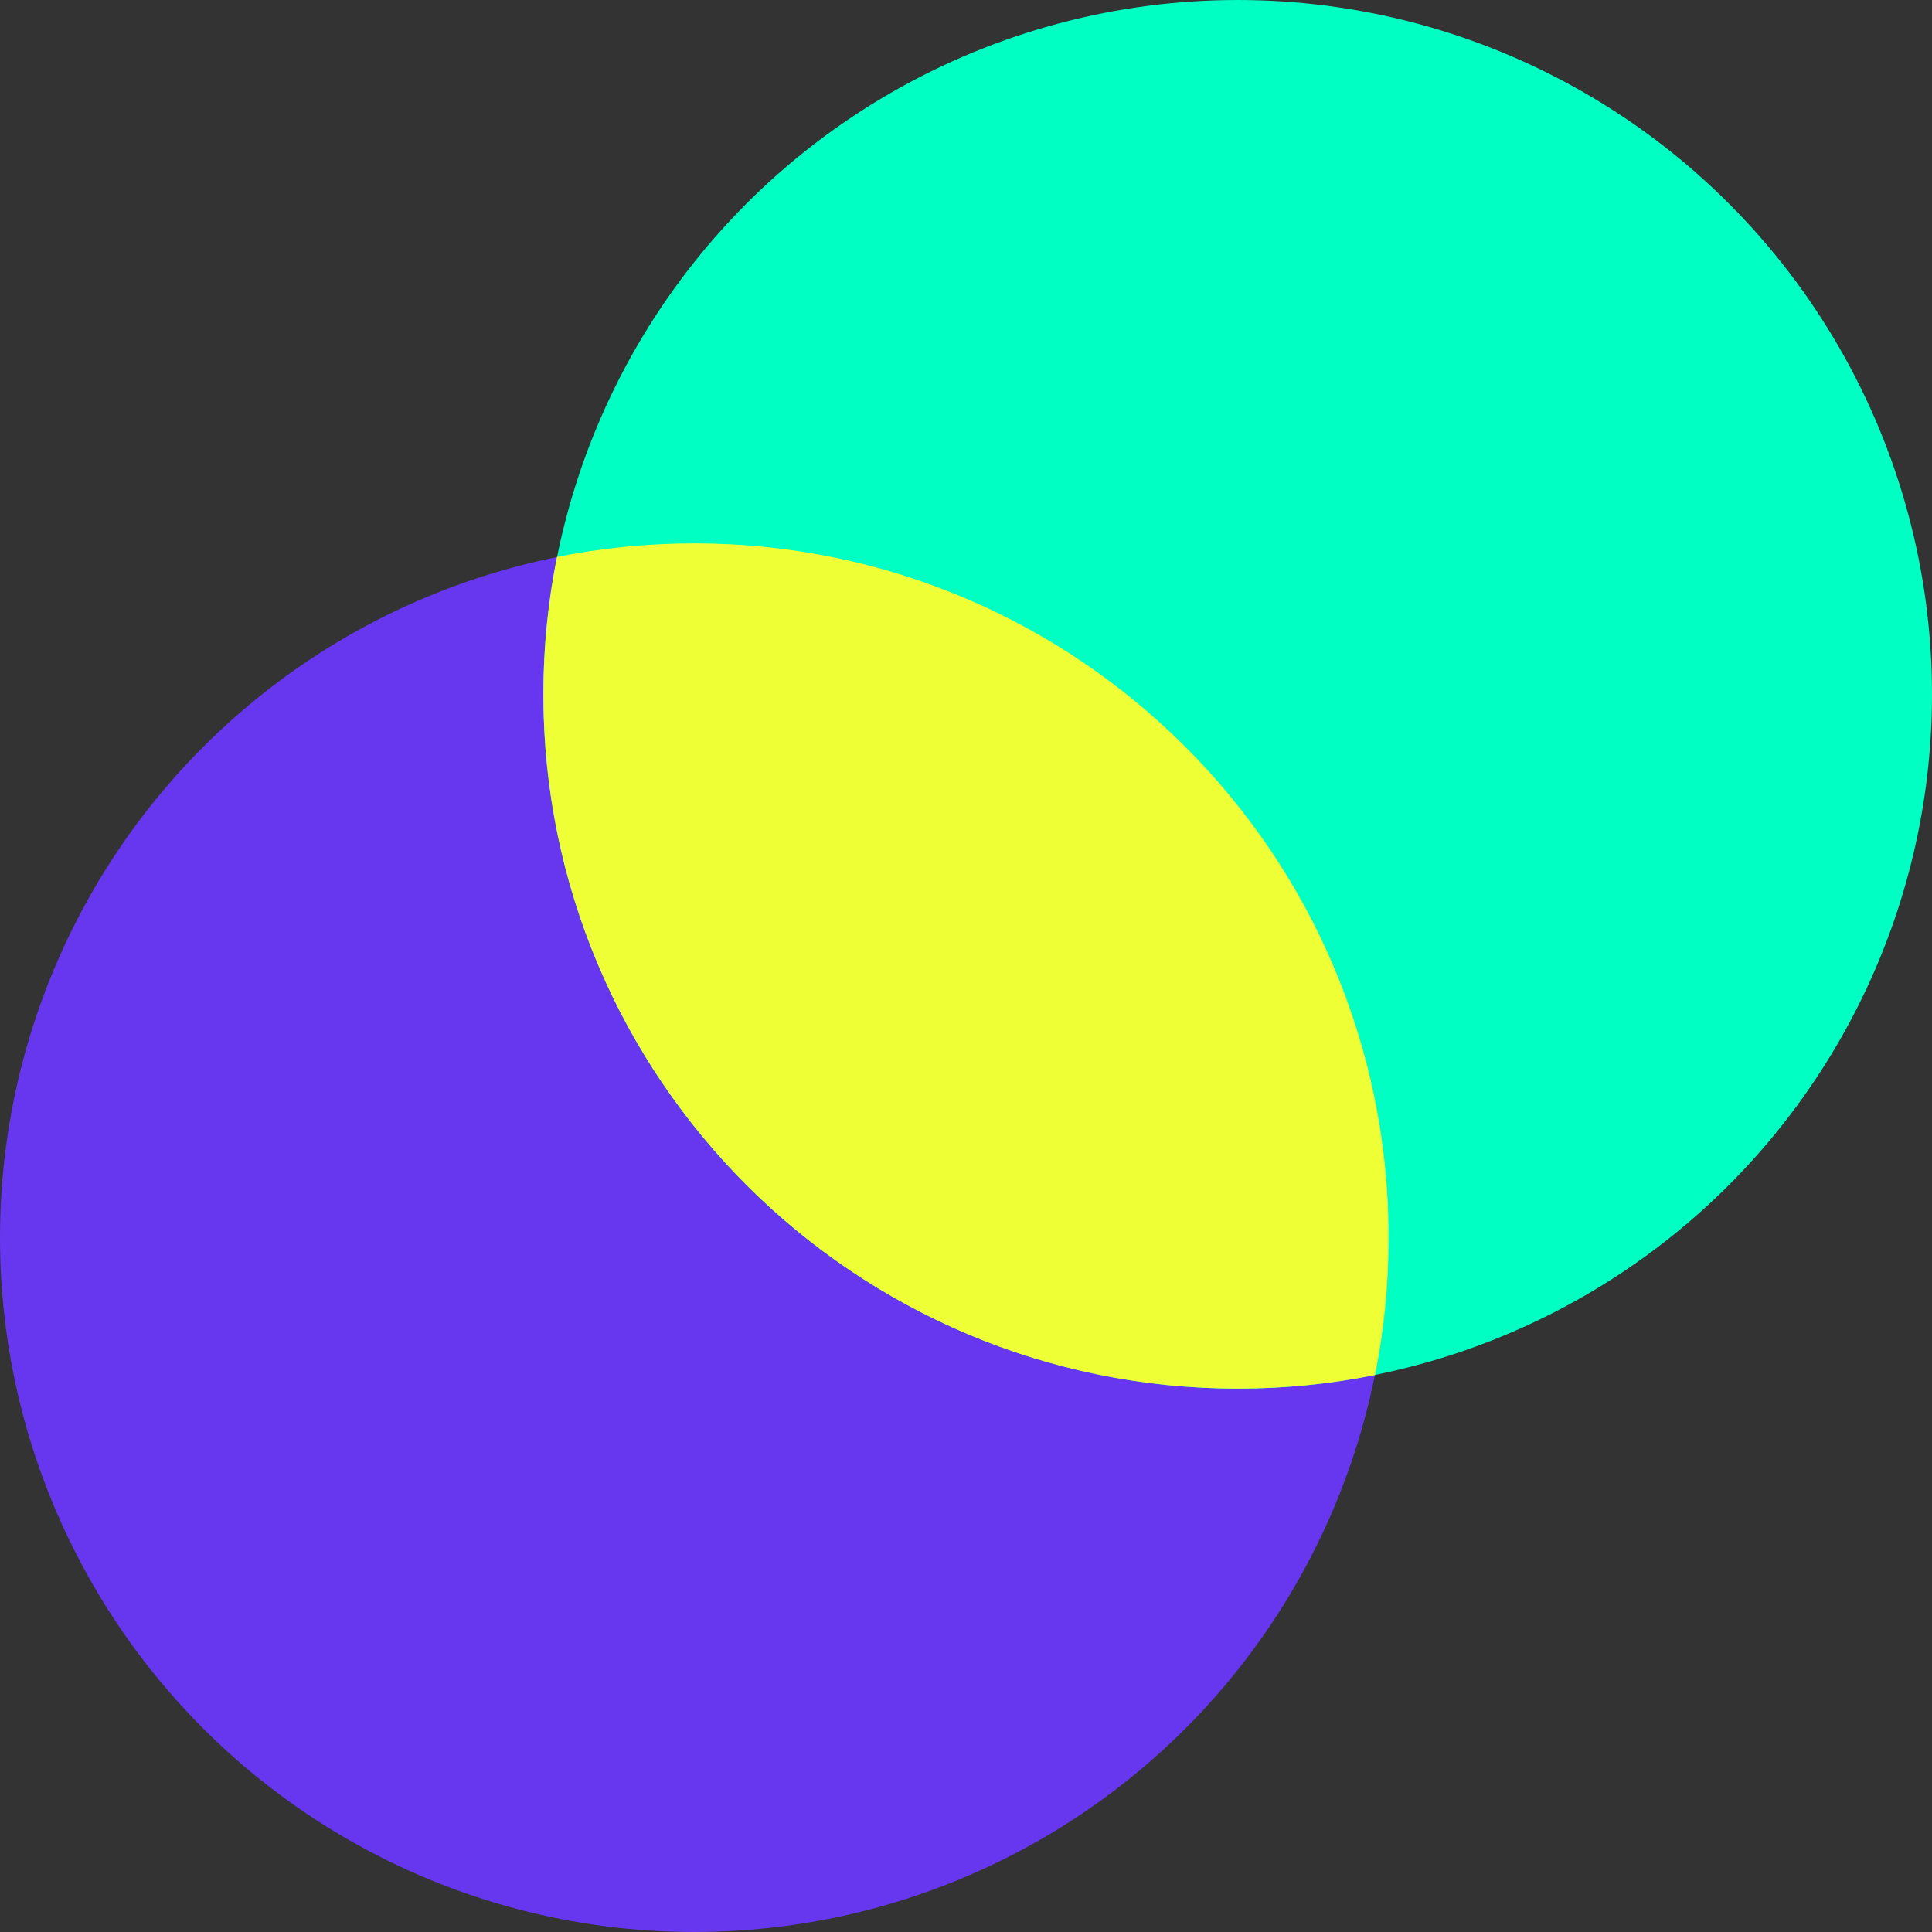 <svg width="64" height="64" viewBox="0 0 64 64" fill="none" xmlns="http://www.w3.org/2000/svg">
<rect x="0" y="0" width="64" height="64" fill="#333333" stroke="none"/>
<circle cx="23" cy="41" r="23" fill="#6637EE"/>
<circle cx="41" cy="23" r="23" fill="#00FFC2"/>
<path fill-rule="evenodd" clip-rule="evenodd" d="M18.45 18.45C19.921 18.155 21.442 18 23 18C35.703 18 46 28.297 46 41C46 42.558 45.845 44.079 45.55 45.55C44.079 45.845 42.558 46 41 46C28.297 46 18 35.703 18 23C18 21.442 18.155 19.921 18.45 18.45Z" fill="#EFFF36"/>
</svg>

